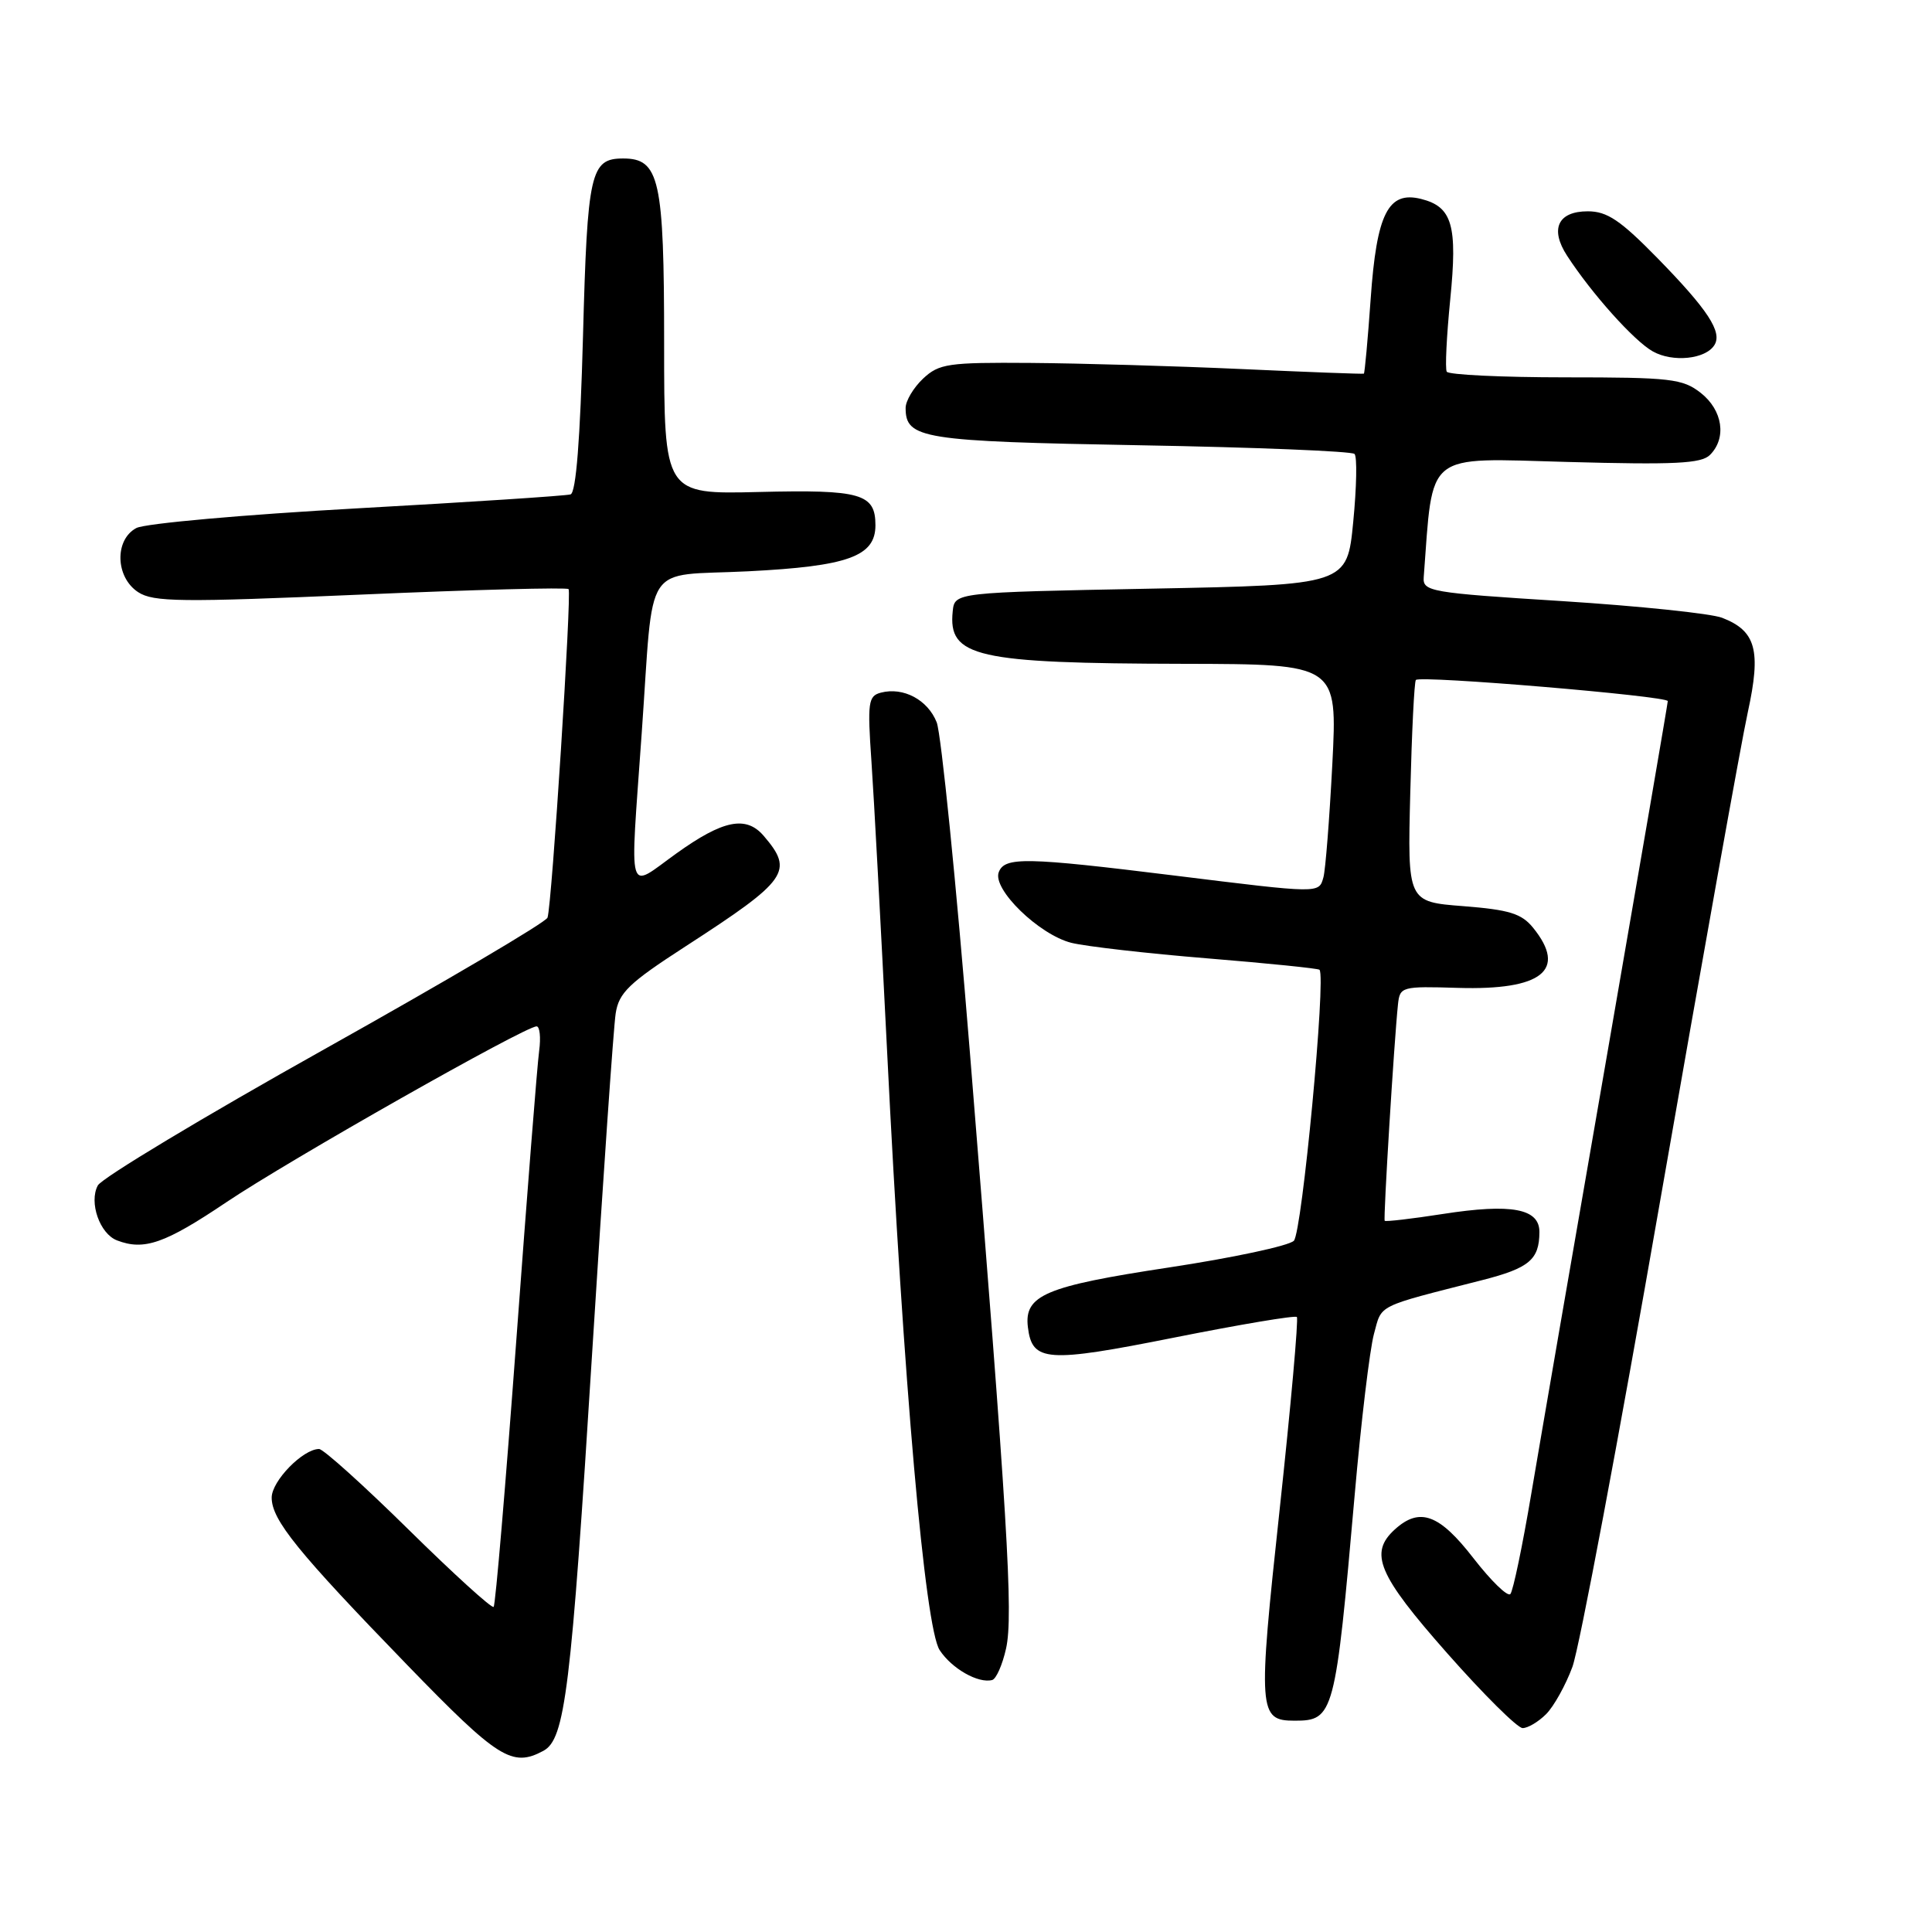 <?xml version="1.0" encoding="UTF-8" standalone="no"?>
<!DOCTYPE svg PUBLIC "-//W3C//DTD SVG 1.1//EN" "http://www.w3.org/Graphics/SVG/1.1/DTD/svg11.dtd" >
<svg xmlns="http://www.w3.org/2000/svg" xmlns:xlink="http://www.w3.org/1999/xlink" version="1.1" viewBox="0 0 256 256">
 <g >
 <path fill="currentColor"
d=" M 71.99 232.00 C 74.88 230.46 75.66 224.08 78.48 179.00 C 79.91 156.18 81.30 136.05 81.58 134.29 C 82.00 131.54 83.34 130.25 90.79 125.43 C 104.43 116.60 105.23 115.46 101.19 110.75 C 98.86 108.04 95.82 108.65 89.66 113.06 C 82.98 117.84 83.46 119.49 85.03 97.15 C 86.68 73.86 85.00 76.41 99.13 75.70 C 112.38 75.03 116.00 73.72 116.00 69.60 C 116.00 65.41 114.08 64.86 100.58 65.19 C 88.00 65.50 88.00 65.50 88.00 45.47 C 88.00 23.75 87.39 21.00 82.57 21.00 C 78.24 21.00 77.83 22.80 77.25 44.56 C 76.88 58.22 76.33 65.29 75.60 65.51 C 74.99 65.70 62.26 66.53 47.31 67.36 C 32.36 68.19 19.19 69.36 18.06 69.97 C 15.15 71.53 15.29 76.49 18.30 78.46 C 20.32 79.78 23.92 79.82 47.77 78.79 C 62.72 78.14 75.12 77.81 75.34 78.06 C 75.77 78.55 73.13 119.88 72.55 121.59 C 72.35 122.20 59.07 130.02 43.05 138.99 C 27.02 147.96 13.48 156.10 12.96 157.08 C 11.76 159.32 13.22 163.49 15.51 164.36 C 19.10 165.74 21.85 164.78 30.01 159.29 C 38.31 153.71 69.56 136.00 71.10 136.00 C 71.52 136.00 71.68 137.46 71.44 139.25 C 71.19 141.04 69.84 158.25 68.42 177.50 C 67.00 196.74 65.65 212.69 65.41 212.92 C 65.17 213.16 60.10 208.55 54.14 202.68 C 48.18 196.81 42.84 192.00 42.28 192.00 C 40.14 192.00 36.00 196.24 36.00 198.44 C 36.00 201.40 39.42 205.62 54.01 220.67 C 66.01 233.05 67.86 234.21 71.99 232.00 Z  M 204.87 227.13 C 205.89 226.11 207.46 223.29 208.35 220.88 C 209.25 218.47 214.49 190.62 220.00 159.00 C 225.52 127.38 230.73 98.28 231.60 94.34 C 233.38 86.17 232.68 83.60 228.19 81.86 C 226.71 81.29 217.18 80.30 207.00 79.65 C 189.49 78.55 188.51 78.38 188.65 76.49 C 189.92 59.65 188.62 60.69 207.68 61.21 C 221.92 61.60 225.43 61.43 226.58 60.28 C 228.82 58.04 228.27 54.36 225.37 52.07 C 222.96 50.18 221.39 50.00 207.42 50.00 C 199.01 50.00 191.93 49.66 191.70 49.25 C 191.47 48.84 191.68 44.55 192.16 39.72 C 193.15 29.84 192.44 27.40 188.30 26.36 C 183.94 25.27 182.41 28.30 181.62 39.62 C 181.24 45.00 180.83 49.45 180.72 49.51 C 180.60 49.58 173.30 49.30 164.50 48.90 C 155.70 48.50 143.13 48.14 136.56 48.09 C 125.62 48.01 124.44 48.18 122.31 50.17 C 121.04 51.37 120.00 53.12 120.00 54.05 C 120.00 58.14 122.13 58.48 151.07 59.00 C 166.34 59.27 179.13 59.79 179.48 60.15 C 179.84 60.50 179.76 64.55 179.31 69.15 C 178.50 77.50 178.50 77.50 152.50 78.00 C 126.50 78.50 126.50 78.50 126.24 81.00 C 125.61 87.06 129.28 87.90 156.86 87.96 C 177.22 88.00 177.22 88.00 176.54 101.25 C 176.16 108.54 175.63 115.29 175.36 116.25 C 174.75 118.41 175.00 118.41 155.50 116.00 C 135.91 113.58 133.12 113.52 132.34 115.57 C 131.47 117.82 137.68 123.85 141.96 124.93 C 143.91 125.41 152.02 126.34 160.00 126.99 C 167.97 127.64 174.65 128.32 174.84 128.50 C 175.73 129.40 172.53 163.33 171.44 164.41 C 170.78 165.08 163.32 166.67 154.87 167.95 C 138.51 170.43 135.69 171.62 136.20 175.85 C 136.76 180.47 138.67 180.61 155.62 177.23 C 164.31 175.50 171.61 174.27 171.84 174.51 C 172.07 174.74 171.05 186.22 169.56 200.02 C 166.66 226.85 166.75 228.00 171.55 228.00 C 176.74 228.00 176.94 227.27 179.51 198.00 C 180.35 188.38 181.50 178.83 182.05 176.78 C 183.14 172.77 182.19 173.25 196.41 169.62 C 202.63 168.03 203.96 166.91 203.98 163.27 C 204.01 160.14 200.29 159.44 191.17 160.86 C 187.06 161.50 183.59 161.90 183.48 161.76 C 183.28 161.51 184.72 138.04 185.24 133.08 C 185.49 130.74 185.72 130.67 193.20 130.90 C 204.34 131.23 207.69 128.55 203.15 122.94 C 201.62 121.05 200.00 120.55 193.90 120.07 C 186.50 119.50 186.50 119.50 186.87 105.00 C 187.07 97.03 187.40 90.32 187.61 90.10 C 188.18 89.47 221.00 92.23 220.99 92.90 C 220.98 93.23 217.38 114.20 212.99 139.50 C 208.59 164.80 204.05 191.12 202.89 198.00 C 201.73 204.88 200.49 210.82 200.13 211.22 C 199.76 211.61 197.57 209.47 195.24 206.47 C 190.72 200.63 188.12 199.67 184.83 202.65 C 181.37 205.79 182.57 208.65 191.75 219.05 C 196.56 224.50 201.06 228.97 201.75 228.98 C 202.44 228.99 203.84 228.16 204.87 227.13 Z  M 133.31 218.43 C 134.29 214.03 133.51 201.24 128.52 139.50 C 126.70 116.95 124.71 97.25 124.12 95.72 C 122.94 92.73 119.70 91.00 116.72 91.78 C 115.04 92.22 114.93 93.06 115.47 100.88 C 115.80 105.62 116.72 122.78 117.53 139.00 C 119.73 183.42 122.56 215.68 124.51 218.65 C 126.11 221.10 129.63 223.10 131.47 222.61 C 132.00 222.47 132.83 220.59 133.31 218.43 Z  M 227.17 45.72 C 228.24 44.00 226.31 41.05 219.67 34.25 C 214.71 29.18 212.96 28.00 210.39 28.00 C 206.43 28.00 205.34 30.34 207.65 33.89 C 210.92 38.92 216.52 45.17 219.00 46.56 C 221.64 48.05 226.01 47.60 227.17 45.72 Z "/>
</g>
</svg>
